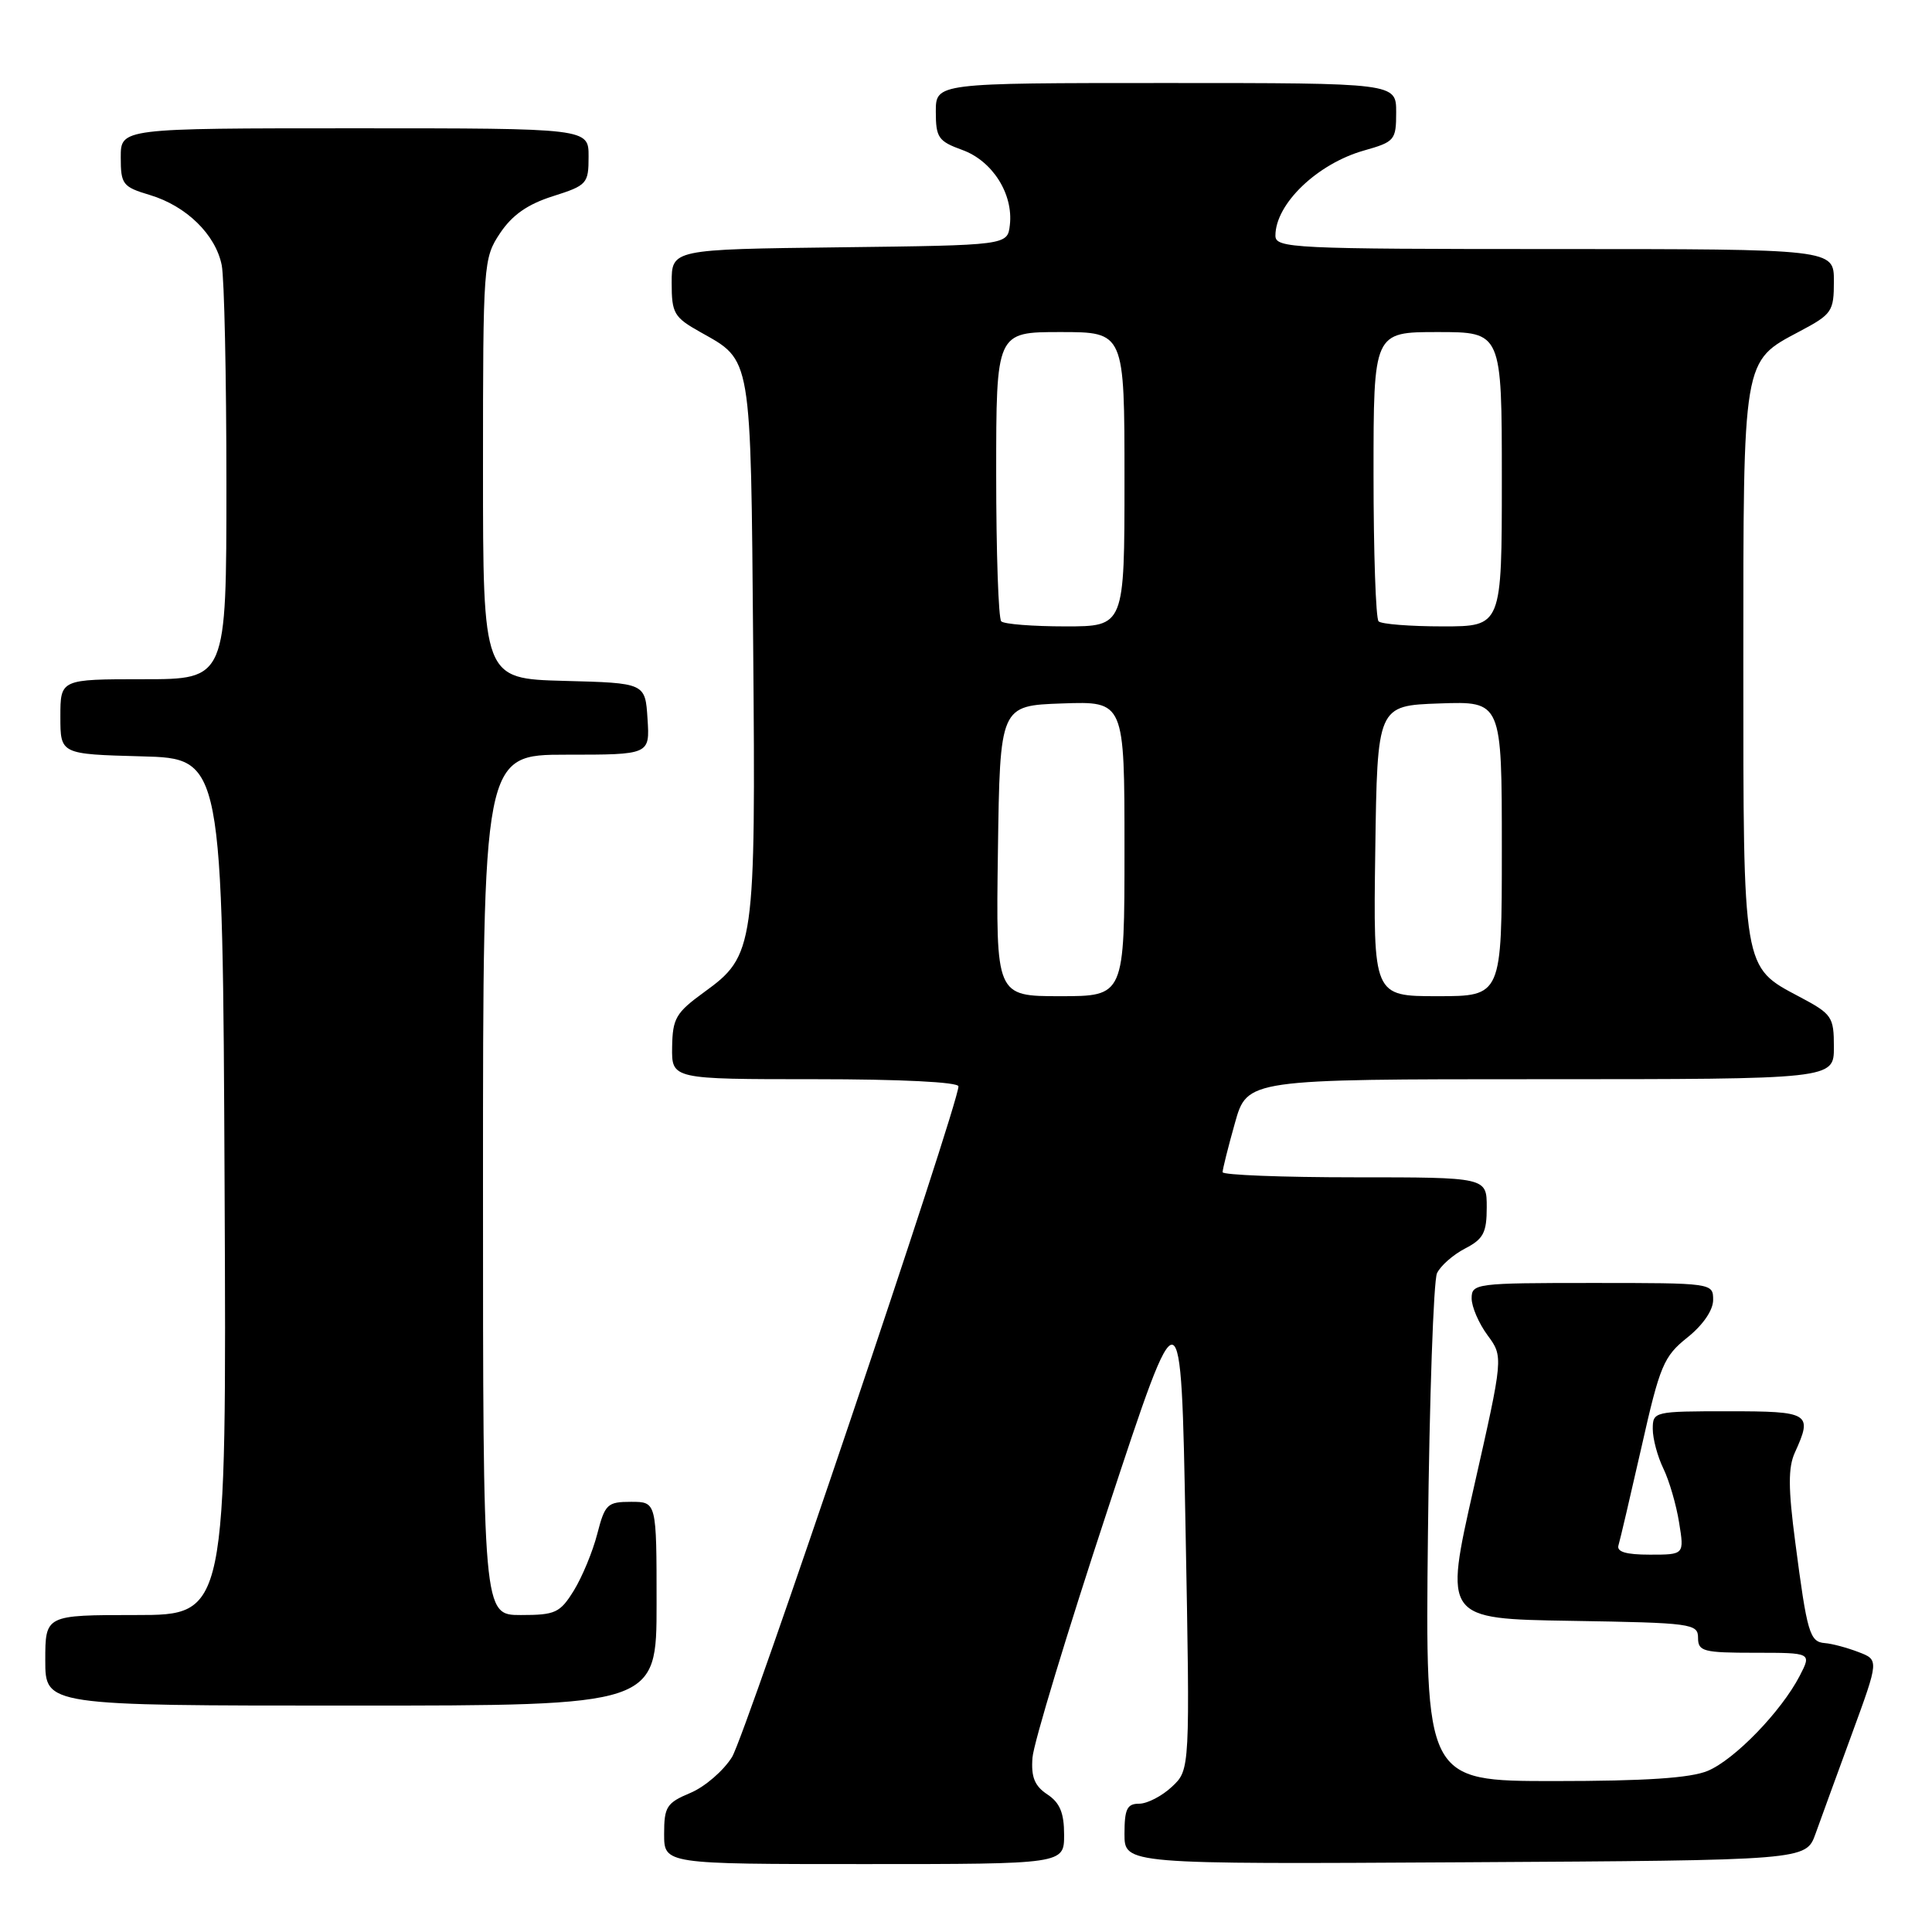 <?xml version="1.0" encoding="UTF-8" standalone="no"?>
<!DOCTYPE svg PUBLIC "-//W3C//DTD SVG 1.1//EN" "http://www.w3.org/Graphics/SVG/1.1/DTD/svg11.dtd" >
<svg xmlns="http://www.w3.org/2000/svg" xmlns:xlink="http://www.w3.org/1999/xlink" version="1.1" viewBox="0 0 256 256">
 <g >
 <path fill="currentColor"
d=" M 141.00 243.12 C 141.00 240.22 140.44 238.87 138.78 237.77 C 137.09 236.65 136.61 235.47 136.81 232.90 C 136.94 231.03 141.43 216.22 146.78 200.00 C 156.50 170.50 156.50 170.50 157.09 202.50 C 157.69 234.50 157.69 234.50 155.29 236.75 C 153.97 237.99 152.01 239.00 150.94 239.00 C 149.34 239.00 149.00 239.71 149.00 243.01 C 149.00 247.02 149.00 247.02 194.15 246.76 C 239.30 246.50 239.30 246.50 240.56 243.00 C 241.25 241.07 243.43 235.10 245.40 229.72 C 248.98 219.94 248.98 219.94 246.24 218.90 C 244.73 218.32 242.74 217.79 241.81 217.72 C 239.79 217.56 239.45 216.40 237.88 204.34 C 236.94 197.22 236.93 194.44 237.83 192.47 C 240.21 187.24 239.83 187.00 229.00 187.00 C 219.17 187.00 219.00 187.04 219.00 189.35 C 219.00 190.64 219.63 193.00 220.41 194.60 C 221.18 196.19 222.12 199.41 222.49 201.75 C 223.18 206.00 223.18 206.00 218.62 206.00 C 215.43 206.00 214.18 205.62 214.46 204.75 C 214.67 204.06 216.04 198.20 217.51 191.73 C 219.94 180.93 220.45 179.73 223.58 177.23 C 225.65 175.58 227.00 173.61 227.00 172.25 C 227.00 170.01 226.93 170.00 211.00 170.00 C 195.56 170.00 195.00 170.07 195.00 172.04 C 195.00 173.16 195.95 175.36 197.11 176.93 C 199.21 179.78 199.21 179.78 195.28 197.14 C 191.35 214.50 191.35 214.50 208.18 214.77 C 224.17 215.03 225.00 215.14 225.00 217.02 C 225.00 218.82 225.70 219.00 232.53 219.00 C 240.05 219.00 240.05 219.00 238.47 222.06 C 236.03 226.77 229.85 233.16 226.28 234.65 C 224.01 235.60 218.04 236.00 205.96 236.00 C 188.85 236.00 188.85 236.00 189.21 203.25 C 189.41 185.24 189.95 169.70 190.41 168.71 C 190.87 167.73 192.54 166.26 194.12 165.44 C 196.56 164.18 197.00 163.34 197.00 159.97 C 197.00 156.00 197.00 156.00 179.50 156.00 C 169.88 156.00 162.00 155.69 162.00 155.32 C 162.00 154.94 162.73 152.01 163.63 148.82 C 165.26 143.00 165.26 143.00 204.13 143.00 C 243.00 143.00 243.00 143.00 243.00 138.75 C 243.00 134.72 242.76 134.37 238.44 132.08 C 230.88 128.07 231.00 128.77 231.00 88.00 C 231.00 47.23 230.88 47.93 238.44 43.92 C 242.76 41.63 243.00 41.28 243.00 37.25 C 243.00 33.00 243.00 33.00 206.00 33.00 C 171.21 33.00 169.00 32.89 169.00 31.22 C 169.00 27.02 174.55 21.69 180.75 19.94 C 184.81 18.79 185.00 18.57 185.00 14.87 C 185.00 11.00 185.00 11.00 154.50 11.00 C 124.00 11.00 124.00 11.00 124.00 14.80 C 124.00 18.24 124.34 18.72 127.51 19.87 C 131.50 21.31 134.29 25.70 133.81 29.82 C 133.50 32.50 133.50 32.50 111.25 32.77 C 89.00 33.04 89.00 33.04 89.00 37.46 C 89.00 41.53 89.30 42.04 92.81 44.01 C 99.65 47.86 99.47 46.76 99.80 85.53 C 100.14 125.57 99.99 126.62 93.31 131.46 C 89.55 134.19 89.12 134.94 89.06 138.75 C 89.00 143.00 89.00 143.00 108.00 143.00 C 119.31 143.00 127.00 143.38 127.00 143.95 C 127.00 146.36 98.80 229.89 97.00 232.81 C 95.87 234.63 93.39 236.77 91.48 237.57 C 88.33 238.89 88.00 239.41 88.00 243.01 C 88.00 247.00 88.00 247.00 114.50 247.00 C 141.00 247.00 141.00 247.00 141.00 243.12 Z  M 87.00 212.50 C 87.00 199.00 87.00 199.00 83.62 199.00 C 80.48 199.00 80.16 199.30 79.14 203.25 C 78.54 205.59 77.14 208.96 76.04 210.75 C 74.20 213.72 73.59 214.00 69.01 214.00 C 64.00 214.00 64.00 214.00 64.00 157.00 C 64.00 100.00 64.00 100.00 75.05 100.00 C 86.11 100.00 86.11 100.00 85.80 95.25 C 85.50 90.50 85.50 90.50 74.75 90.22 C 64.00 89.93 64.00 89.93 64.00 62.11 C 64.00 34.88 64.05 34.22 66.26 30.90 C 67.87 28.49 69.91 27.06 73.26 26.00 C 77.79 24.56 77.99 24.34 77.99 20.75 C 78.00 17.00 78.00 17.00 47.00 17.00 C 16.00 17.00 16.00 17.00 16.00 20.84 C 16.00 24.43 16.25 24.76 19.86 25.84 C 24.69 27.29 28.57 31.08 29.38 35.14 C 29.72 36.85 30.00 49.89 30.00 64.12 C 30.00 90.00 30.00 90.00 19.00 90.00 C 8.00 90.00 8.00 90.00 8.00 94.97 C 8.00 99.93 8.00 99.93 18.75 100.22 C 29.50 100.50 29.50 100.50 29.76 157.25 C 30.02 214.00 30.02 214.00 18.01 214.00 C 6.00 214.00 6.00 214.00 6.00 220.00 C 6.00 226.00 6.00 226.00 46.50 226.00 C 87.00 226.00 87.00 226.00 87.00 212.50 Z  M 132.23 112.75 C 132.50 93.50 132.50 93.50 140.75 93.21 C 149.00 92.92 149.00 92.92 149.00 112.46 C 149.00 132.00 149.00 132.00 140.48 132.00 C 131.96 132.00 131.96 132.00 132.23 112.75 Z  M 182.23 112.75 C 182.50 93.50 182.50 93.50 190.75 93.21 C 199.00 92.92 199.00 92.92 199.00 112.46 C 199.00 132.00 199.00 132.00 190.48 132.00 C 181.96 132.00 181.96 132.00 182.23 112.75 Z  M 132.67 82.33 C 132.30 81.97 132.00 73.19 132.00 62.83 C 132.00 44.00 132.00 44.00 140.50 44.00 C 149.00 44.00 149.00 44.00 149.00 63.50 C 149.00 83.00 149.00 83.00 141.17 83.00 C 136.86 83.00 133.03 82.70 132.67 82.33 Z  M 182.67 82.33 C 182.30 81.97 182.00 73.19 182.00 62.83 C 182.00 44.00 182.00 44.00 190.50 44.00 C 199.00 44.00 199.00 44.00 199.00 63.50 C 199.00 83.00 199.00 83.00 191.17 83.00 C 186.86 83.00 183.03 82.70 182.67 82.33 Z "/>
</g>
</svg>